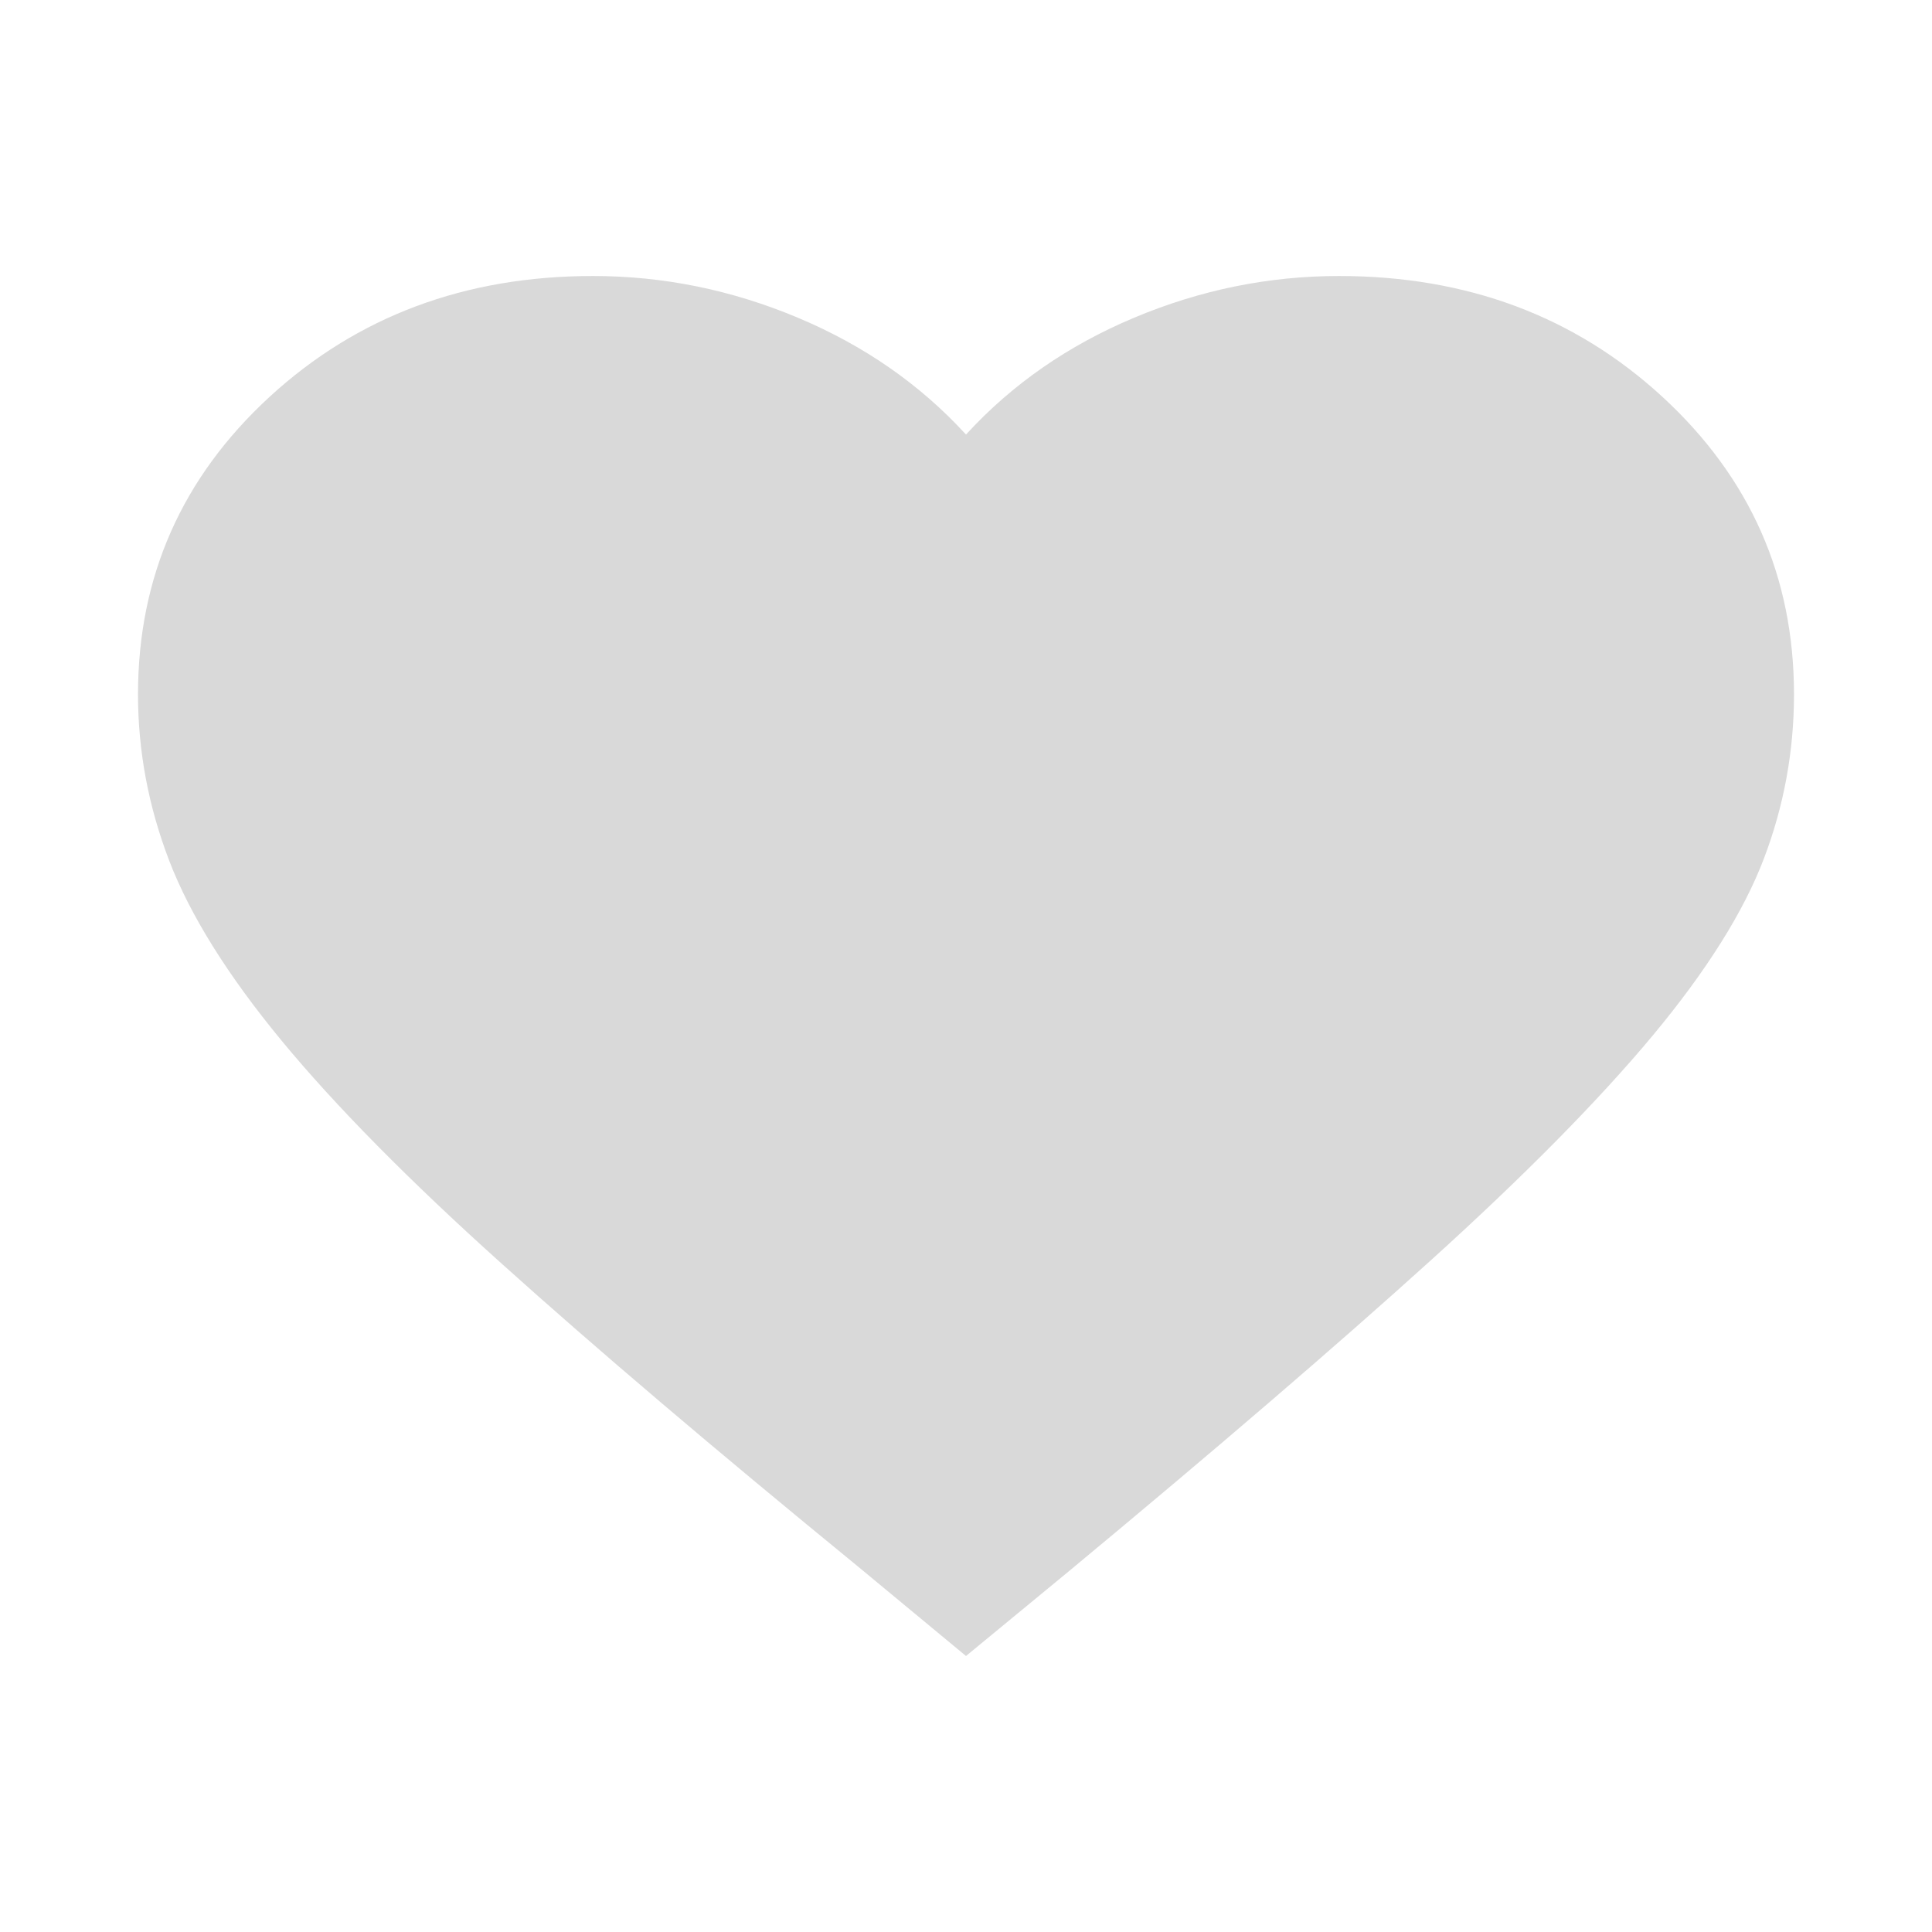 <svg width="14" height="14" viewBox="0 0 14 14" fill="none" xmlns="http://www.w3.org/2000/svg">
<path d="M7 12L6.219 11.353C5.177 10.501 4.318 9.771 3.641 9.162C2.964 8.554 2.43 8.013 2.039 7.539C1.648 7.065 1.378 6.631 1.227 6.239C1.076 5.846 1 5.443 1 5.032C1 4.179 1.318 3.461 1.953 2.876C2.589 2.292 3.37 2 4.297 2C4.807 2 5.302 2.101 5.781 2.302C6.26 2.503 6.667 2.785 7 3.149C7.333 2.785 7.74 2.503 8.219 2.302C8.698 2.101 9.193 2 9.703 2C10.63 2 11.412 2.292 12.047 2.876C12.682 3.461 13 4.179 13 5.032C13 5.443 12.927 5.841 12.781 6.224C12.635 6.607 12.367 7.034 11.977 7.503C11.586 7.972 11.05 8.516 10.367 9.134C9.685 9.751 8.812 10.501 7.75 11.382L7 12Z" fill="#D9D9D9"/>
</svg>
